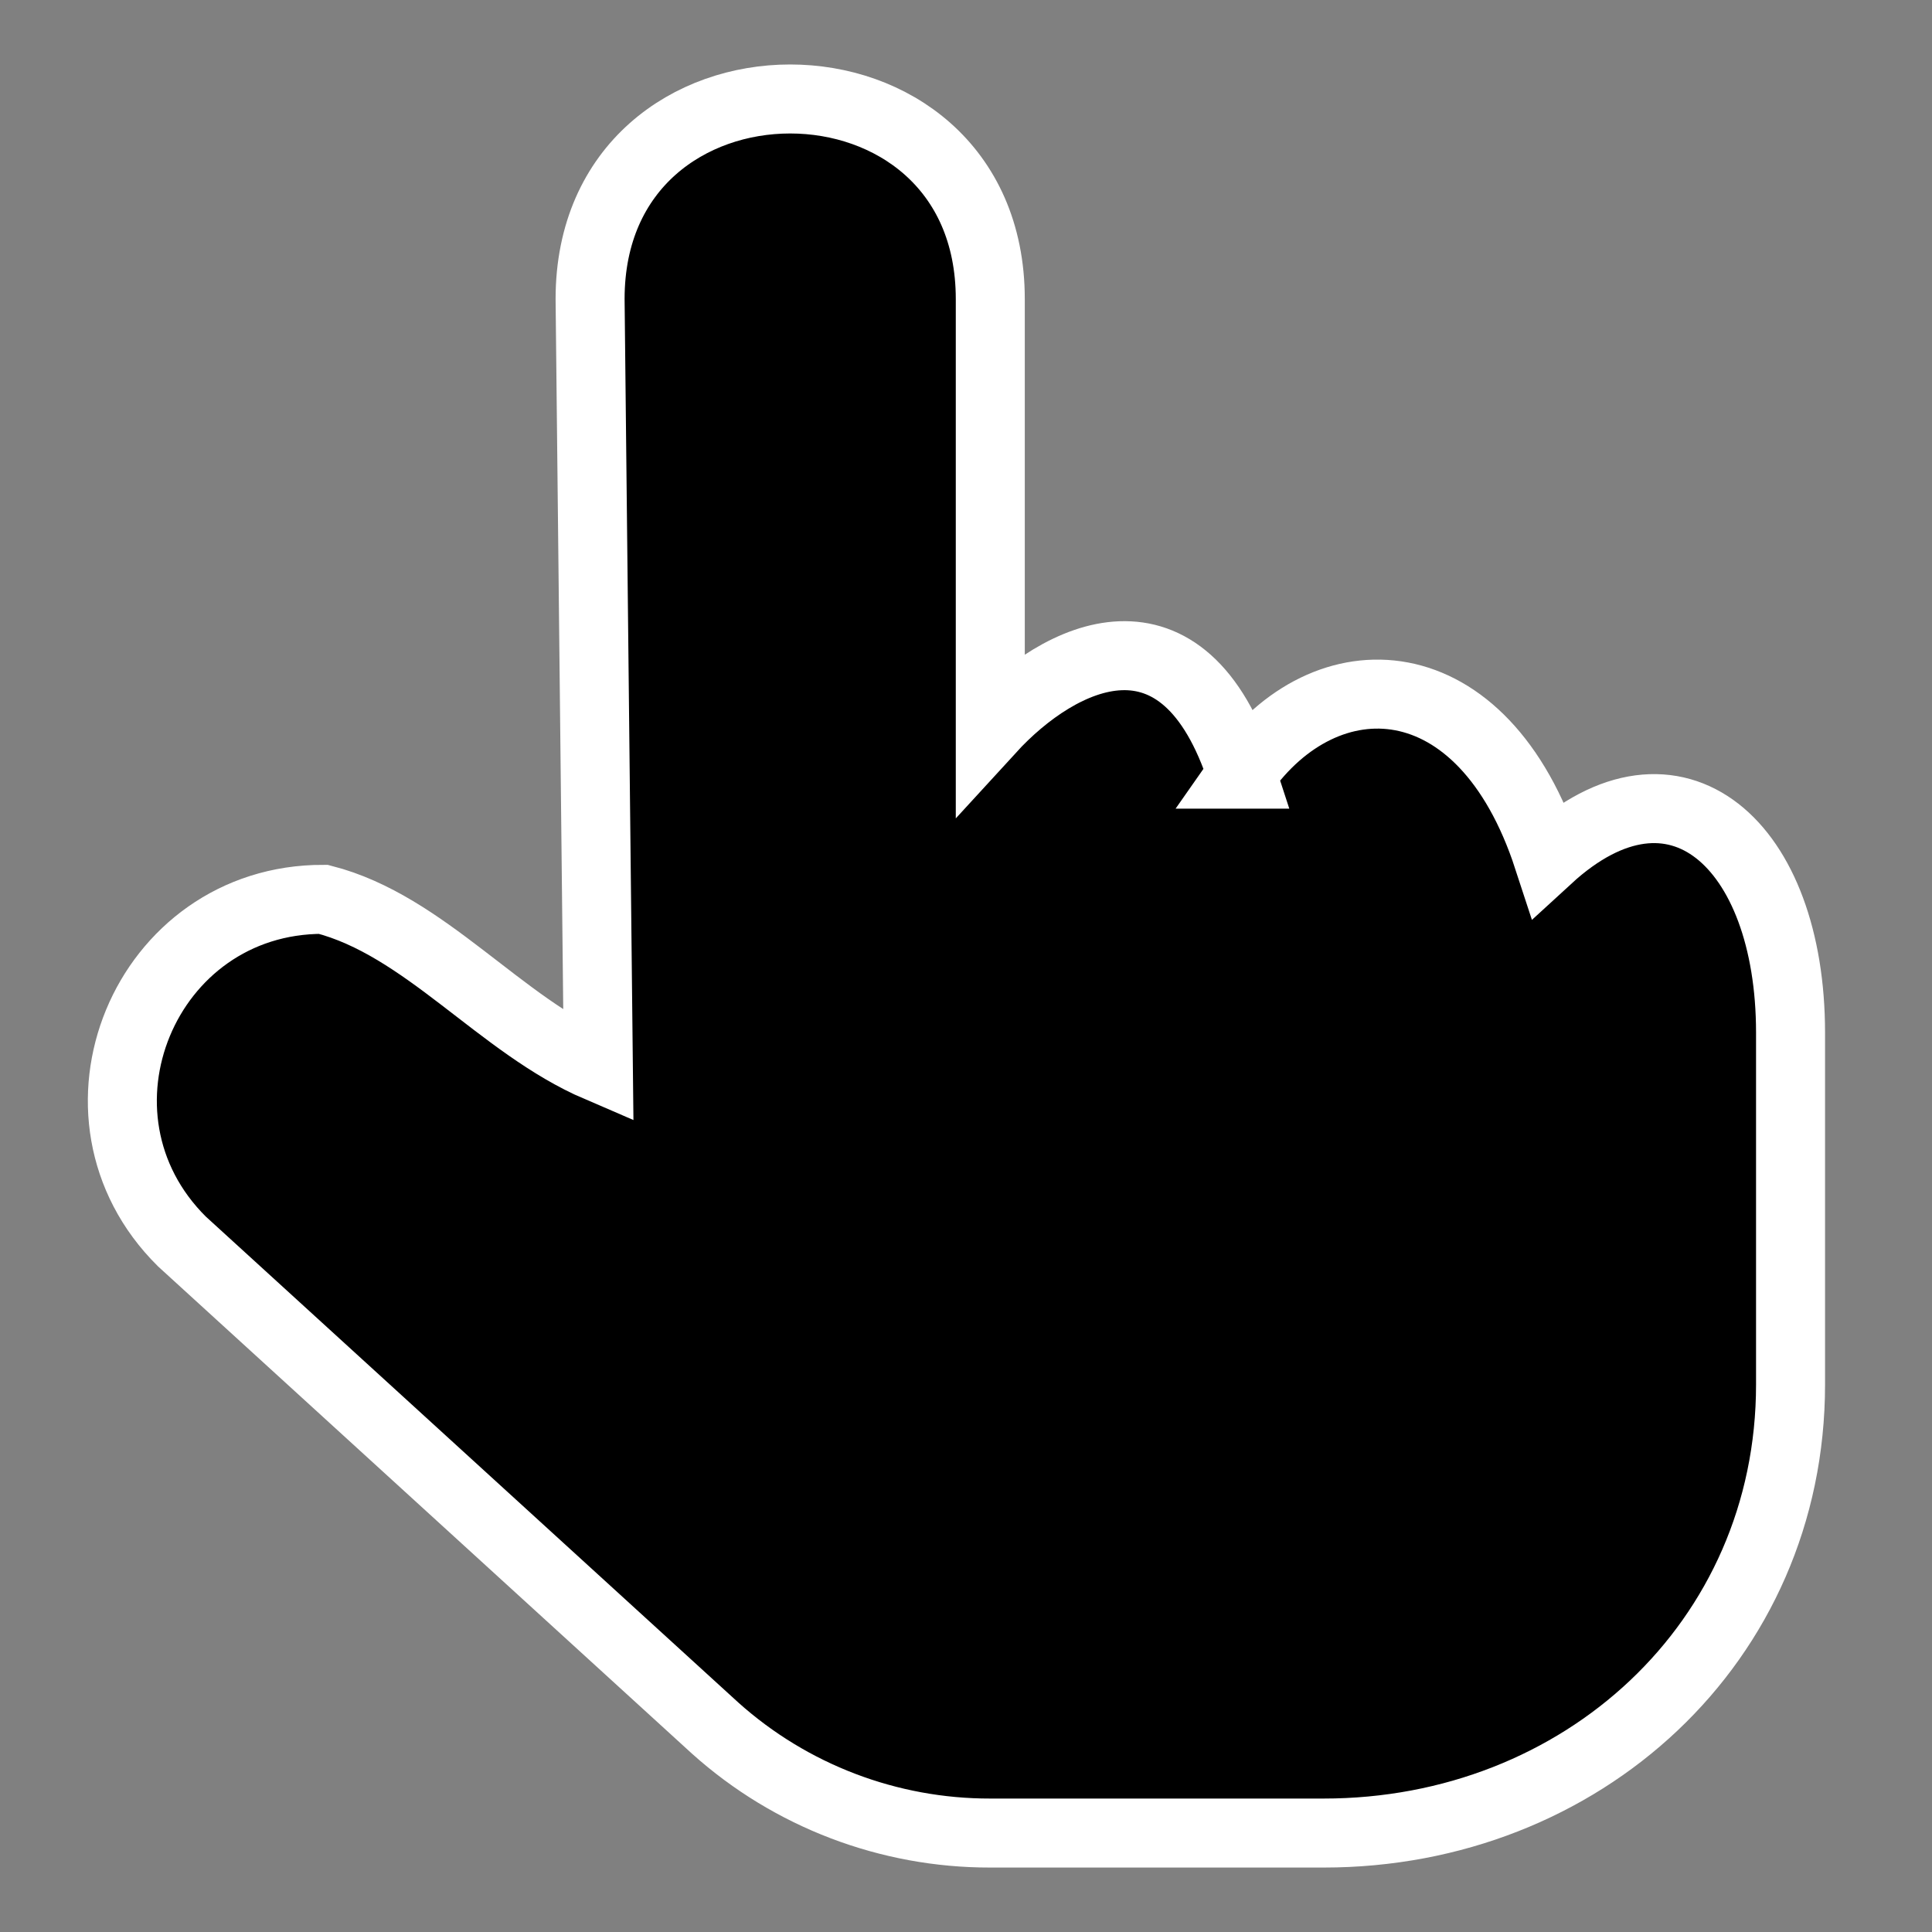 <svg xmlns="http://www.w3.org/2000/svg" id="a" version="1.1" viewBox="0 0 14 14"><rect x="0" y="0" width="14" height="14" fill="#808080" stroke="none"/><path id="b" transform="translate(-.06 -.12)" d="m9.059 5.73c-0.422-1.303-1.315-0.878-1.823-0.323v-3.12c-5.076e-4 -1.933-2.9-1.933-2.9 0l0.06 5.568c-0.715-0.307-1.256-1.029-1.993-1.218-1.296-0.003-1.945 1.567-1.025 2.479l3.866 3.528c0.547 0.49 1.257 0.76 1.991 0.759h2.417c1.868 0 3.383-1.381 3.383-3.25v-2.55c0-1.362-0.831-2.114-1.757-1.264-0.473-1.448-1.615-1.476-2.22-0.609z" fill="black" stroke="white" stroke-width=".5" /></svg>